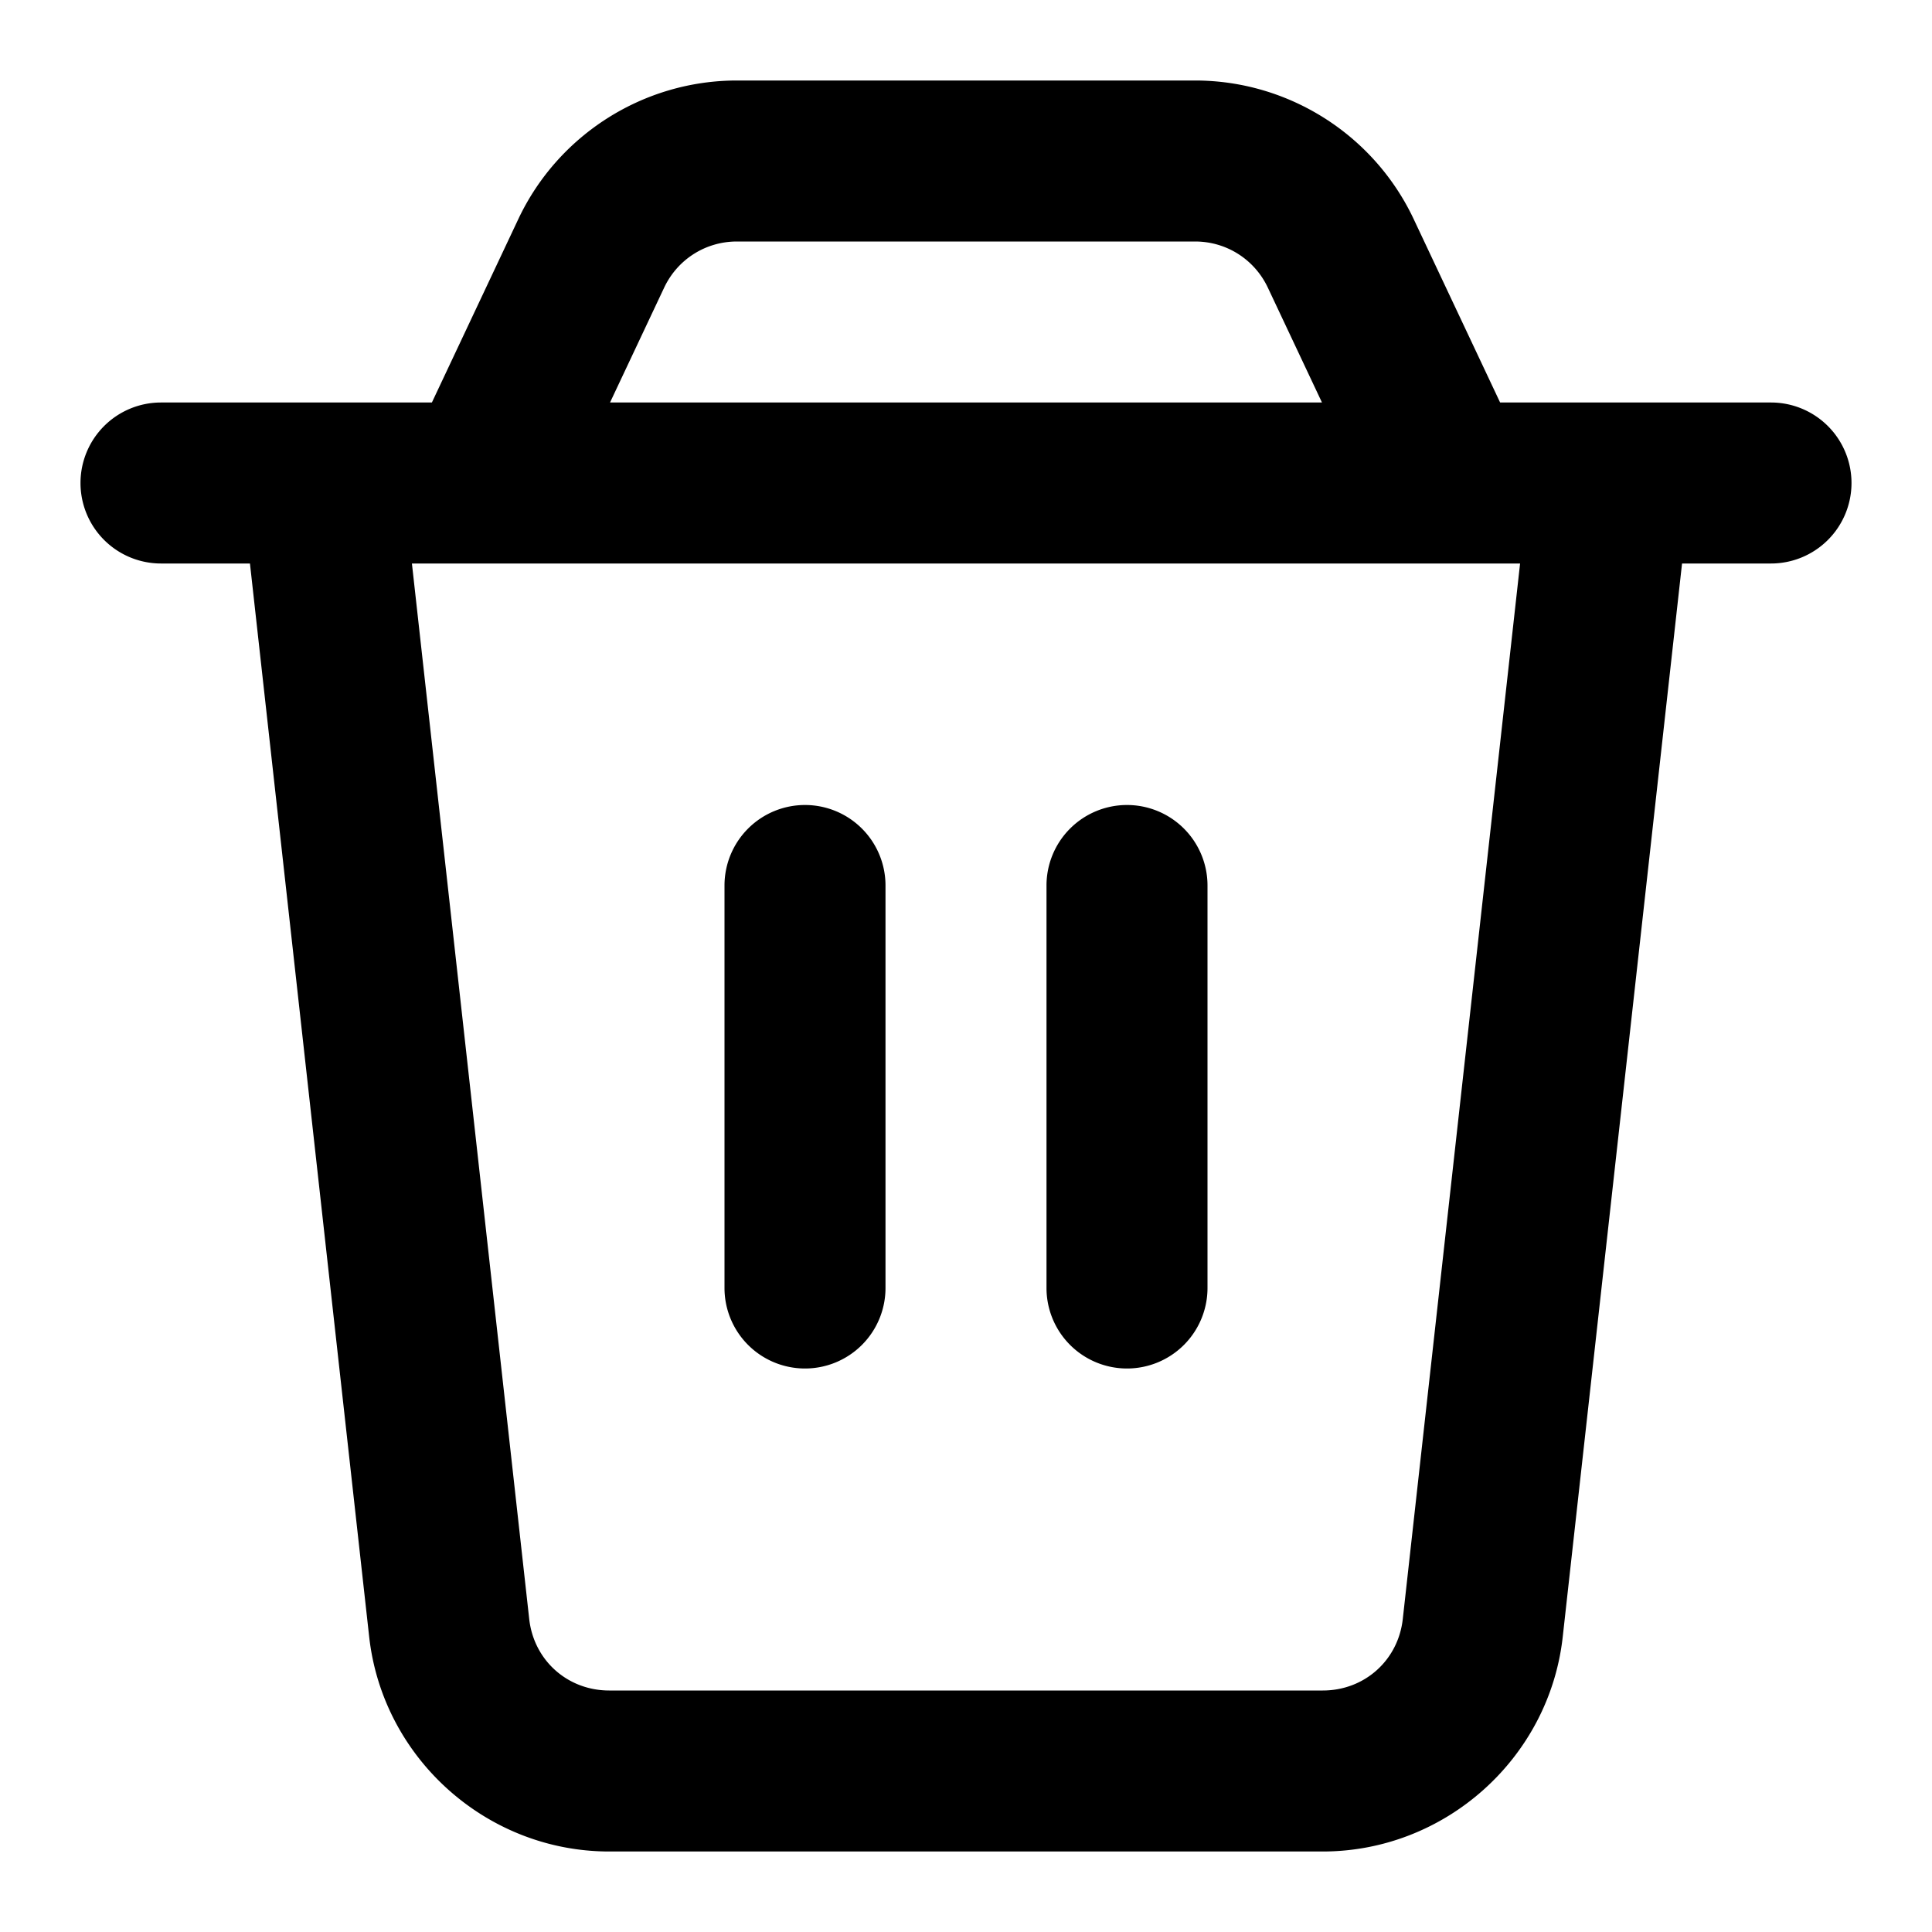 <?xml version="1.0" encoding="UTF-8" standalone="no"?>
<svg
   xmlns:dc="http://purl.org/dc/elements/1.1/"
   xmlns:cc="http://creativecommons.org/ns#"
   xmlns:rdf="http://www.w3.org/1999/02/22-rdf-syntax-ns#"
   xmlns:svg="http://www.w3.org/2000/svg"
   xmlns="http://www.w3.org/2000/svg"
   xmlns:sodipodi="http://sodipodi.sourceforge.net/DTD/sodipodi-0.dtd"
   xmlns:inkscape="http://www.inkscape.org/namespaces/inkscape"
   width="24"
   height="24"
   viewBox="0 0 24 24"
   fill="none"
   version="1.1"
   id="svg1172"
   sodipodi:docname="trash-can.svg"
   inkscape:version="1.0.2 (e86c8708, 2021-01-15)">
  <defs
     id="defs1176" />
  <sodipodi:namedview
     pagecolor="#ffffff"
     bordercolor="#666666"
     borderopacity="1"
     objecttolerance="10"
     gridtolerance="10"
     guidetolerance="10"
     inkscape:pageopacity="0"
     inkscape:pageshadow="2"
     inkscape:window-width="689"
     inkscape:window-height="480"
     id="namedview1174"
     showgrid="false"
     inkscape:zoom="24.625"
     inkscape:cx="12"
     inkscape:cy="12"
     inkscape:window-x="0"
     inkscape:window-y="25"
     inkscape:window-maximized="0"
     inkscape:current-layer="svg1172" />
  <path
     id="path1162"
     style="color:#000000;font-style:normal;font-variant:normal;font-weight:normal;font-stretch:normal;font-size:medium;line-height:normal;font-family:sans-serif;font-variant-ligatures:normal;font-variant-position:normal;font-variant-caps:normal;font-variant-numeric:normal;font-variant-alternates:normal;font-variant-east-asian:normal;font-feature-settings:normal;font-variation-settings:normal;text-indent:0;text-align:start;text-decoration:none;text-decoration-line:none;text-decoration-style:solid;text-decoration-color:#000000;letter-spacing:normal;word-spacing:normal;text-transform:none;writing-mode:lr-tb;direction:ltr;text-orientation:mixed;dominant-baseline:auto;baseline-shift:baseline;text-anchor:start;white-space:normal;shape-padding:0;shape-margin:0;inline-size:0;clip-rule:nonzero;display:inline;overflow:visible;visibility:visible;isolation:auto;mix-blend-mode:normal;color-interpolation:sRGB;color-interpolation-filters:linearRGB;solid-color:#000000;solid-opacity:1;vector-effect:none;fill:#000000;fill-opacity:1;fill-rule:nonzero;stroke:none;stroke-linecap:round;stroke-linejoin:round;stroke-miterlimit:4;stroke-dasharray:none;stroke-dashoffset:0;stroke-opacity:1;color-rendering:auto;image-rendering:auto;shape-rendering:auto;text-rendering:auto;enable-background:accumulate;stop-color:#000000;stop-opacity:1;opacity:1"
     d="M 9.154,1 C 7.995,1 6.934,1.672 6.439,2.721 L 5.365,5 H 4 2 A 1,1 0 0 0 1,6 1,1 0 0 0 2,7 H 3.105 L 4.586,20.332 C 4.754,21.843 6.048,23 7.568,23 h 8.863 c 1.52,0 2.815,-1.157 2.982,-2.668 L 20.895,7 H 22 A 1,1 0 0 0 23,6 1,1 0 0 0 22,5 H 20 18.635 L 17.561,2.721 C 17.066,1.672 16.005,1 14.846,1 Z m 0,2 H 14.846 C 15.235,3 15.584,3.222 15.75,3.574 L 16.422,5 H 7.578 L 8.25,3.574 C 8.416,3.222 8.765,3 9.154,3 Z M 5.117,7 H 6 18.883 L 17.426,20.111 C 17.369,20.626 16.949,21 16.432,21 H 7.568 C 7.051,21 6.631,20.626 6.574,20.111 Z M 10,10 a 1,1 0 0 0 -1,1 v 5 a 1,1 0 0 0 1,1 1,1 0 0 0 1,-1 v -5 a 1,1 0 0 0 -1,-1 z m 4,0 a 1,1 0 0 0 -1,1 v 5 a 1,1 0 0 0 1,1 1,1 0 0 0 1,-1 v -5 a 1,1 0 0 0 -1,-1 z" />
</svg>
